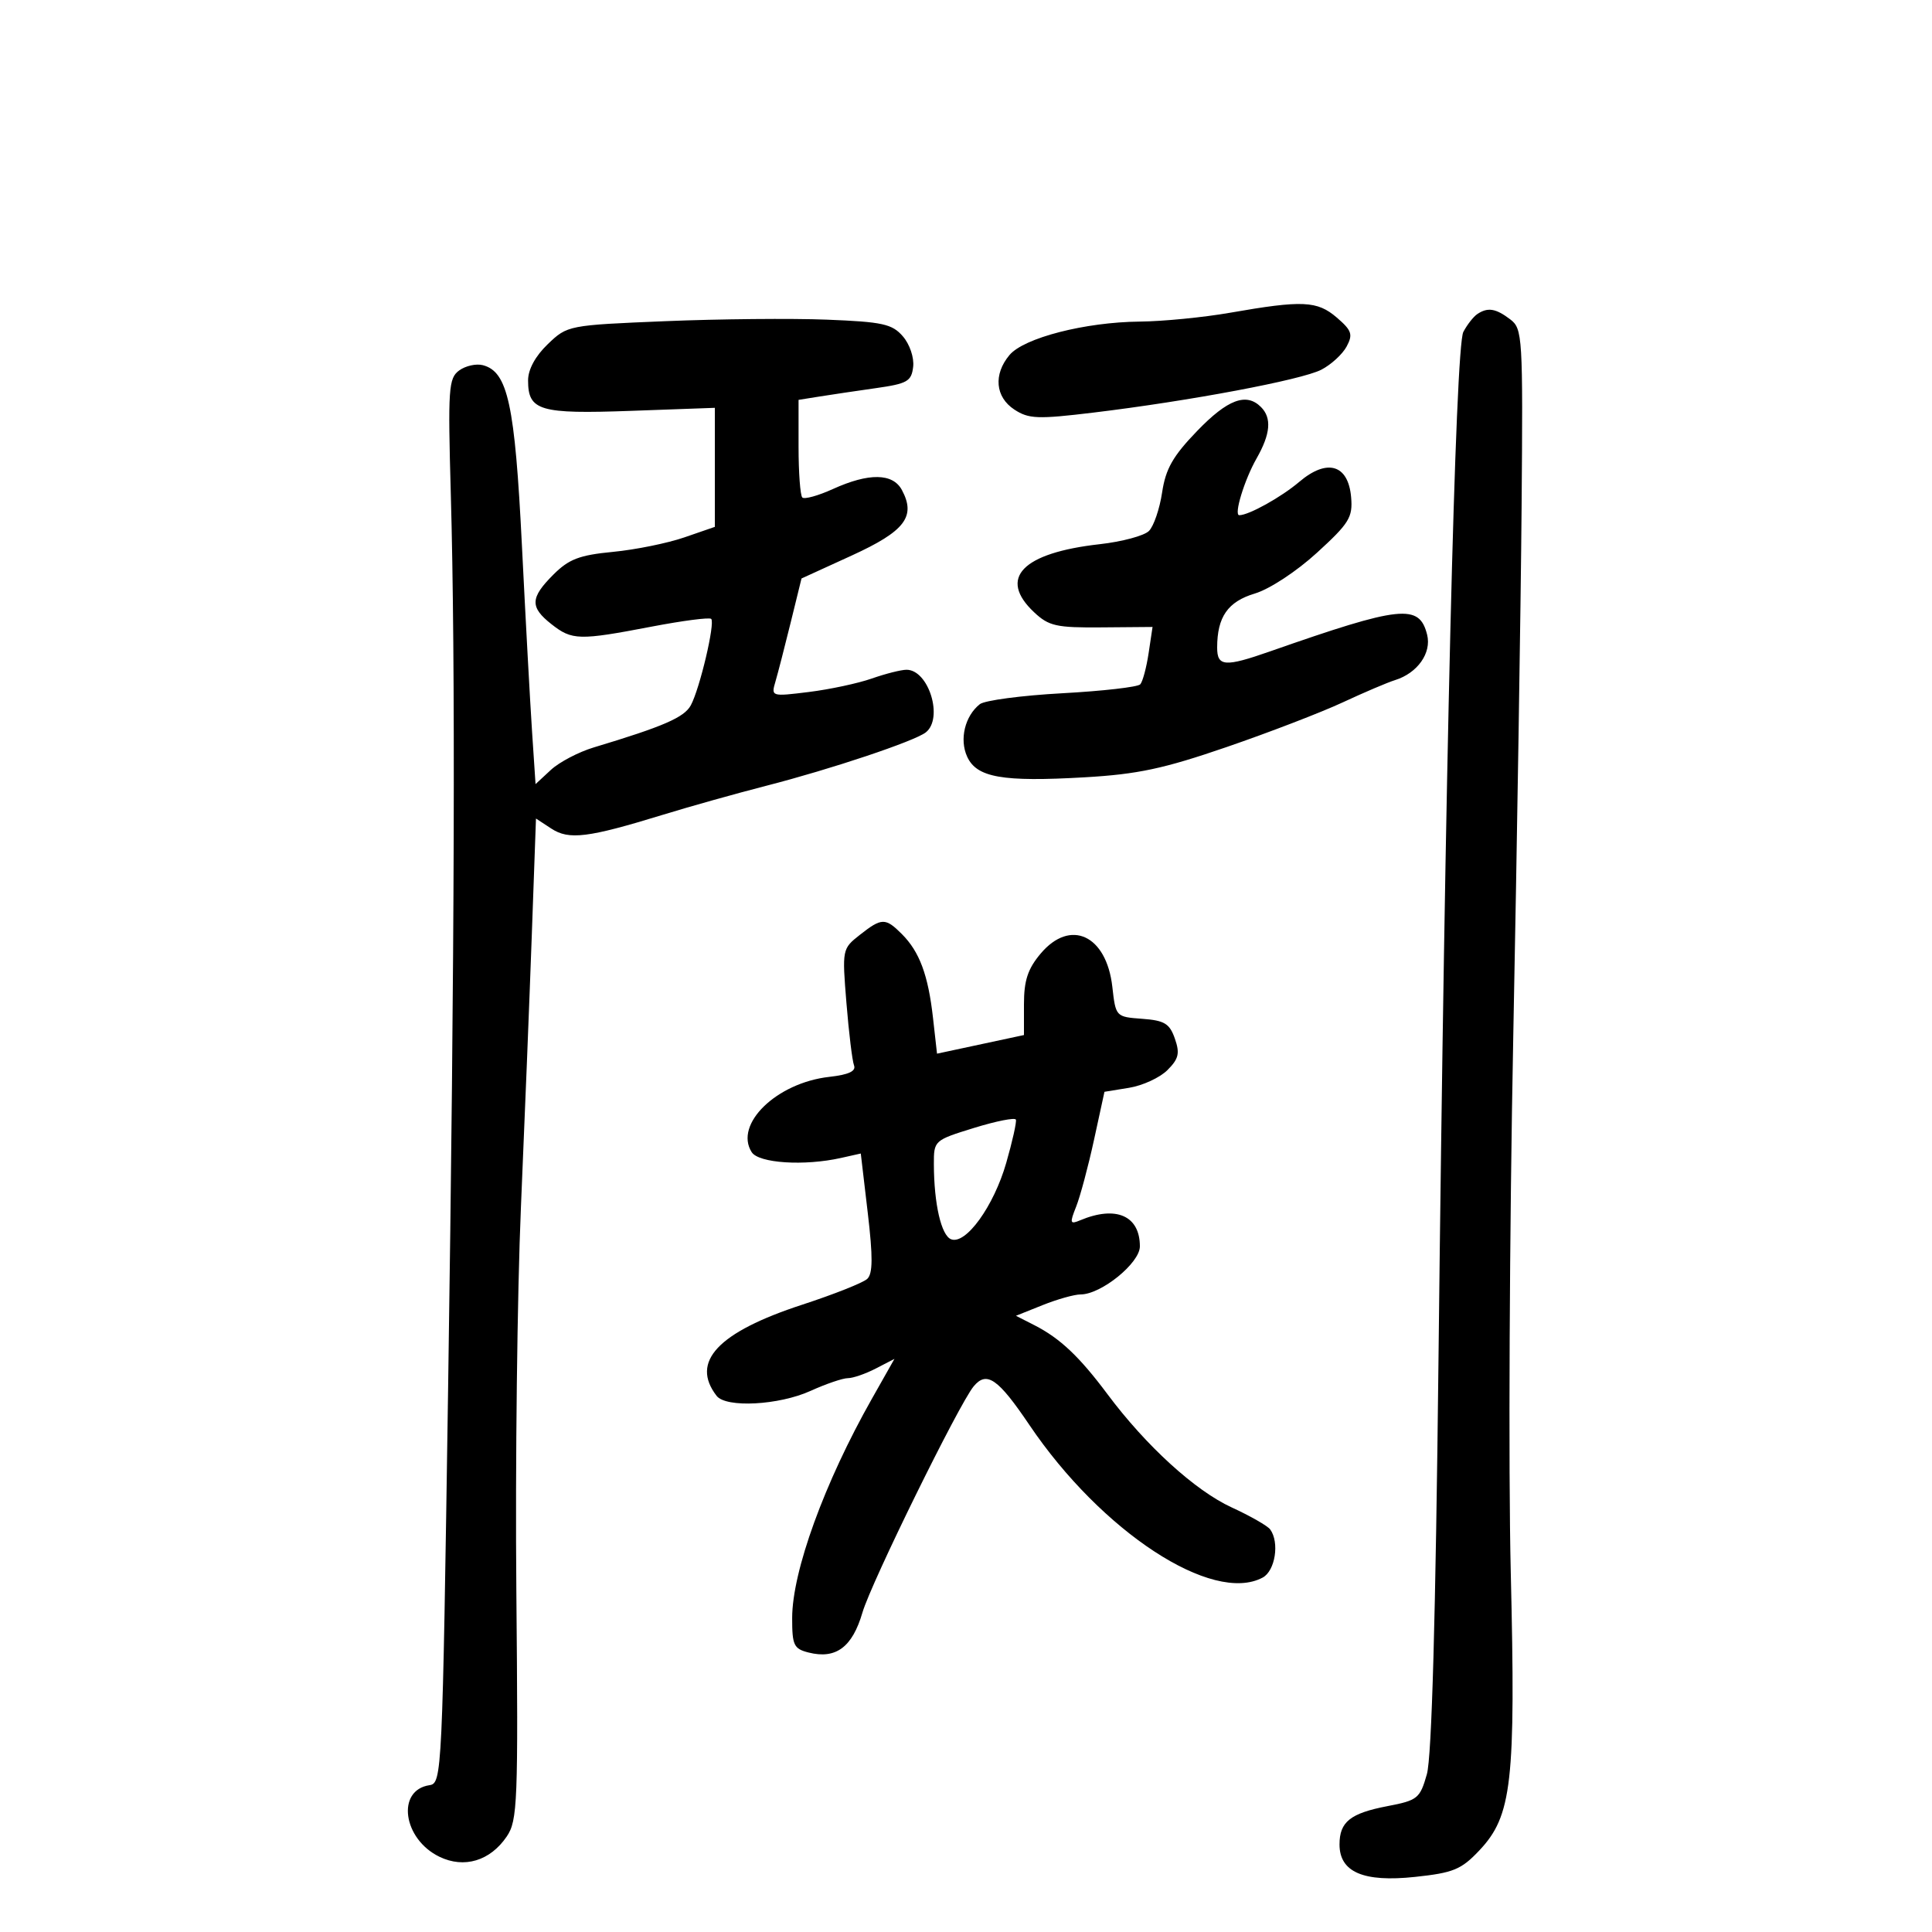 <svg xmlns="http://www.w3.org/2000/svg" width="300" height="300" viewBox="0 0 300 300" version="1.1">
	<path d="M 191 48.563 C 186.875 49.284, 180.557 49.903, 176.960 49.937 C 168.503 50.018, 158.985 52.465, 156.750 55.133 C 154.230 58.141, 154.546 61.656, 157.511 63.599 C 159.736 65.057, 161.129 65.111, 169.761 64.070 C 184.709 62.267, 202.114 58.992, 205.181 57.406 C 206.699 56.621, 208.465 55, 209.105 53.804 C 210.111 51.924, 209.904 51.314, 207.579 49.314 C 204.537 46.698, 202.258 46.595, 191 48.563 M 229.400 48.765 C 228.795 49.169, 227.816 50.419, 227.226 51.541 C 225.978 53.916, 224.372 120.293, 223.370 211 C 222.926 251.236, 222.321 272.840, 221.564 275.500 C 220.494 279.263, 220.133 279.556, 215.463 280.452 C 209.671 281.563, 208 282.896, 208 286.406 C 208 290.700, 211.707 292.297, 219.704 291.447 C 225.663 290.814, 226.891 290.312, 229.678 287.368 C 234.790 281.967, 235.371 276.838, 234.588 244 C 234.215 228.325, 234.390 190.975, 234.978 161 C 235.565 131.025, 236.148 94.036, 236.273 78.802 C 236.492 52.138, 236.425 51.048, 234.500 49.584 C 232.263 47.884, 231.019 47.684, 229.400 48.765 M 103.313 49.872 C 88.238 50.495, 88.103 50.522, 85.063 53.437 C 83.132 55.288, 82 57.369, 82 59.065 C 82 63.787, 83.768 64.310, 98.012 63.796 L 111 63.327 111 72.569 L 111 81.812 106.250 83.450 C 103.638 84.350, 98.654 85.361, 95.175 85.695 C 89.965 86.196, 88.335 86.819, 85.925 89.228 C 82.317 92.836, 82.263 94.275, 85.635 96.927 C 88.823 99.435, 89.916 99.462, 101.141 97.310 C 105.988 96.381, 110.171 95.837, 110.435 96.102 C 111.071 96.738, 108.662 106.943, 107.268 109.521 C 106.251 111.401, 103.009 112.808, 92.209 116.057 C 89.848 116.767, 86.847 118.340, 85.538 119.552 L 83.159 121.757 82.619 113.628 C 82.321 109.158, 81.611 96.120, 81.041 84.654 C 79.952 62.784, 78.853 57.718, 74.980 56.705 C 73.942 56.434, 72.285 56.804, 71.296 57.528 C 69.650 58.734, 69.542 60.334, 70 76.672 C 70.735 102.889, 70.603 146.728, 69.581 215.702 C 68.693 275.631, 68.633 276.910, 66.689 277.202 C 61.509 277.980, 62.562 285.569, 68.231 288.315 C 72.076 290.177, 76.111 288.965, 78.684 285.175 C 80.370 282.691, 80.477 279.962, 80.178 247 C 80.001 227.475, 80.321 200.700, 80.888 187.500 C 81.456 174.300, 82.214 155.310, 82.573 145.301 L 83.226 127.102 85.609 128.663 C 88.349 130.459, 91.288 130.095, 102.938 126.516 C 107.097 125.238, 114.325 123.210, 119 122.010 C 129.056 119.427, 141.988 115.100, 143.750 113.728 C 146.533 111.562, 144.214 104, 140.765 104 C 139.933 104, 137.507 104.612, 135.376 105.360 C 133.244 106.108, 128.849 107.048, 125.610 107.450 C 119.771 108.173, 119.726 108.159, 120.409 105.839 C 120.787 104.553, 121.853 100.423, 122.778 96.663 L 124.458 89.826 132.247 86.266 C 140.518 82.485, 142.257 80.217, 140.050 76.093 C 138.638 73.455, 134.916 73.401, 129.331 75.937 C 127.039 76.978, 124.901 77.568, 124.581 77.248 C 124.262 76.928, 124 73.387, 124 69.379 L 124 62.091 127.250 61.572 C 129.037 61.286, 132.975 60.701, 136 60.272 C 140.899 59.577, 141.532 59.214, 141.796 56.952 C 141.963 55.525, 141.261 53.453, 140.192 52.221 C 138.527 50.302, 137.059 49.980, 128.395 49.636 C 122.953 49.420, 111.666 49.526, 103.313 49.872 M 185.889 66.921 C 182.121 70.830, 181.004 72.793, 180.452 76.470 C 180.070 79.016, 179.151 81.706, 178.409 82.448 C 177.667 83.190, 174.234 84.113, 170.780 84.500 C 158.715 85.852, 154.932 89.769, 160.573 95.069 C 162.863 97.220, 164.018 97.479, 171.057 97.420 L 178.967 97.354 178.356 101.427 C 178.019 103.667, 177.436 105.843, 177.059 106.263 C 176.683 106.682, 171.228 107.306, 164.937 107.649 C 158.647 107.992, 152.891 108.756, 152.146 109.345 C 149.830 111.180, 148.953 114.803, 150.176 117.487 C 151.658 120.740, 155.624 121.439, 168.411 120.701 C 176.664 120.225, 180.684 119.368, 190.500 115.991 C 197.100 113.720, 205.200 110.604, 208.500 109.065 C 211.800 107.526, 215.453 105.971, 216.618 105.608 C 220.108 104.522, 222.317 101.398, 221.603 98.556 C 220.389 93.719, 217.573 94.018, 197.212 101.148 C 190.208 103.601, 189 103.515, 189 100.565 C 189 95.795, 190.653 93.420, 194.850 92.163 C 197.144 91.476, 201.314 88.738, 204.497 85.829 C 209.510 81.247, 210.071 80.335, 209.802 77.211 C 209.362 72.120, 206.078 71.146, 201.749 74.822 C 198.943 77.204, 193.913 80, 192.434 80 C 191.554 80, 193.224 74.517, 195.117 71.193 C 197.291 67.375, 197.502 64.902, 195.800 63.200 C 193.524 60.924, 190.618 62.015, 185.889 66.921 M 133.511 145.170 C 130.777 147.321, 130.758 147.413, 131.434 155.739 C 131.809 160.358, 132.339 164.720, 132.612 165.432 C 132.957 166.331, 131.778 166.878, 128.764 167.217 C 120.583 168.139, 113.961 174.566, 116.720 178.905 C 117.813 180.623, 124.883 181.083, 130.581 179.807 L 133.662 179.118 134.743 188.309 C 135.555 195.211, 135.535 197.771, 134.662 198.587 C 134.023 199.185, 129.488 200.985, 124.584 202.587 C 111.471 206.871, 107.173 211.446, 111.278 216.750 C 112.741 218.641, 120.947 218.207, 125.859 215.978 C 128.257 214.890, 130.867 214, 131.659 214 C 132.451 214, 134.402 213.327, 135.993 212.503 L 138.888 211.007 135.356 217.253 C 128.011 230.243, 123.018 243.983, 123.007 251.231 C 123.001 255.482, 123.261 256.027, 125.574 256.608 C 129.806 257.670, 132.352 255.772, 133.924 250.383 C 135.269 245.769, 148.922 218.004, 151.188 215.273 C 153.214 212.833, 154.971 214.048, 159.832 221.250 C 171.041 237.858, 188.272 249.136, 196.066 244.965 C 198.015 243.922, 198.705 239.511, 197.235 237.489 C 196.831 236.934, 194.135 235.393, 191.245 234.066 C 185.585 231.467, 177.960 224.516, 171.977 216.500 C 167.609 210.647, 164.597 207.802, 160.627 205.779 L 157.754 204.315 161.897 202.658 C 164.176 201.746, 166.827 201, 167.788 201 C 170.986 201, 177 196.127, 177 193.535 C 177 188.769, 173.294 187.150, 167.731 189.486 C 166.142 190.153, 166.078 189.939, 167.104 187.364 C 167.732 185.789, 168.978 181.133, 169.873 177.017 L 171.500 169.534 175.327 168.912 C 177.432 168.570, 180.110 167.334, 181.278 166.166 C 183.031 164.413, 183.232 163.560, 182.432 161.272 C 181.615 158.934, 180.820 158.453, 177.356 158.199 C 173.264 157.898, 173.247 157.880, 172.723 153.238 C 171.817 145.198, 166.201 142.595, 161.589 148.077 C 159.593 150.448, 159 152.250, 159 155.937 L 159 160.721 152.250 162.167 L 145.500 163.613 144.876 158.056 C 144.129 151.403, 142.784 147.784, 140.040 145.040 C 137.483 142.483, 136.912 142.494, 133.511 145.170 M 151.250 175.142 C 145.048 177.058, 145 177.101, 145.011 180.786 C 145.029 186.945, 146.156 191.846, 147.690 192.434 C 149.976 193.312, 154.314 187.298, 156.246 180.576 C 157.206 177.234, 157.881 174.210, 157.746 173.856 C 157.611 173.502, 154.688 174.081, 151.250 175.142" stroke="none" fill="black" fill-rule="evenodd"/>
</svg>
